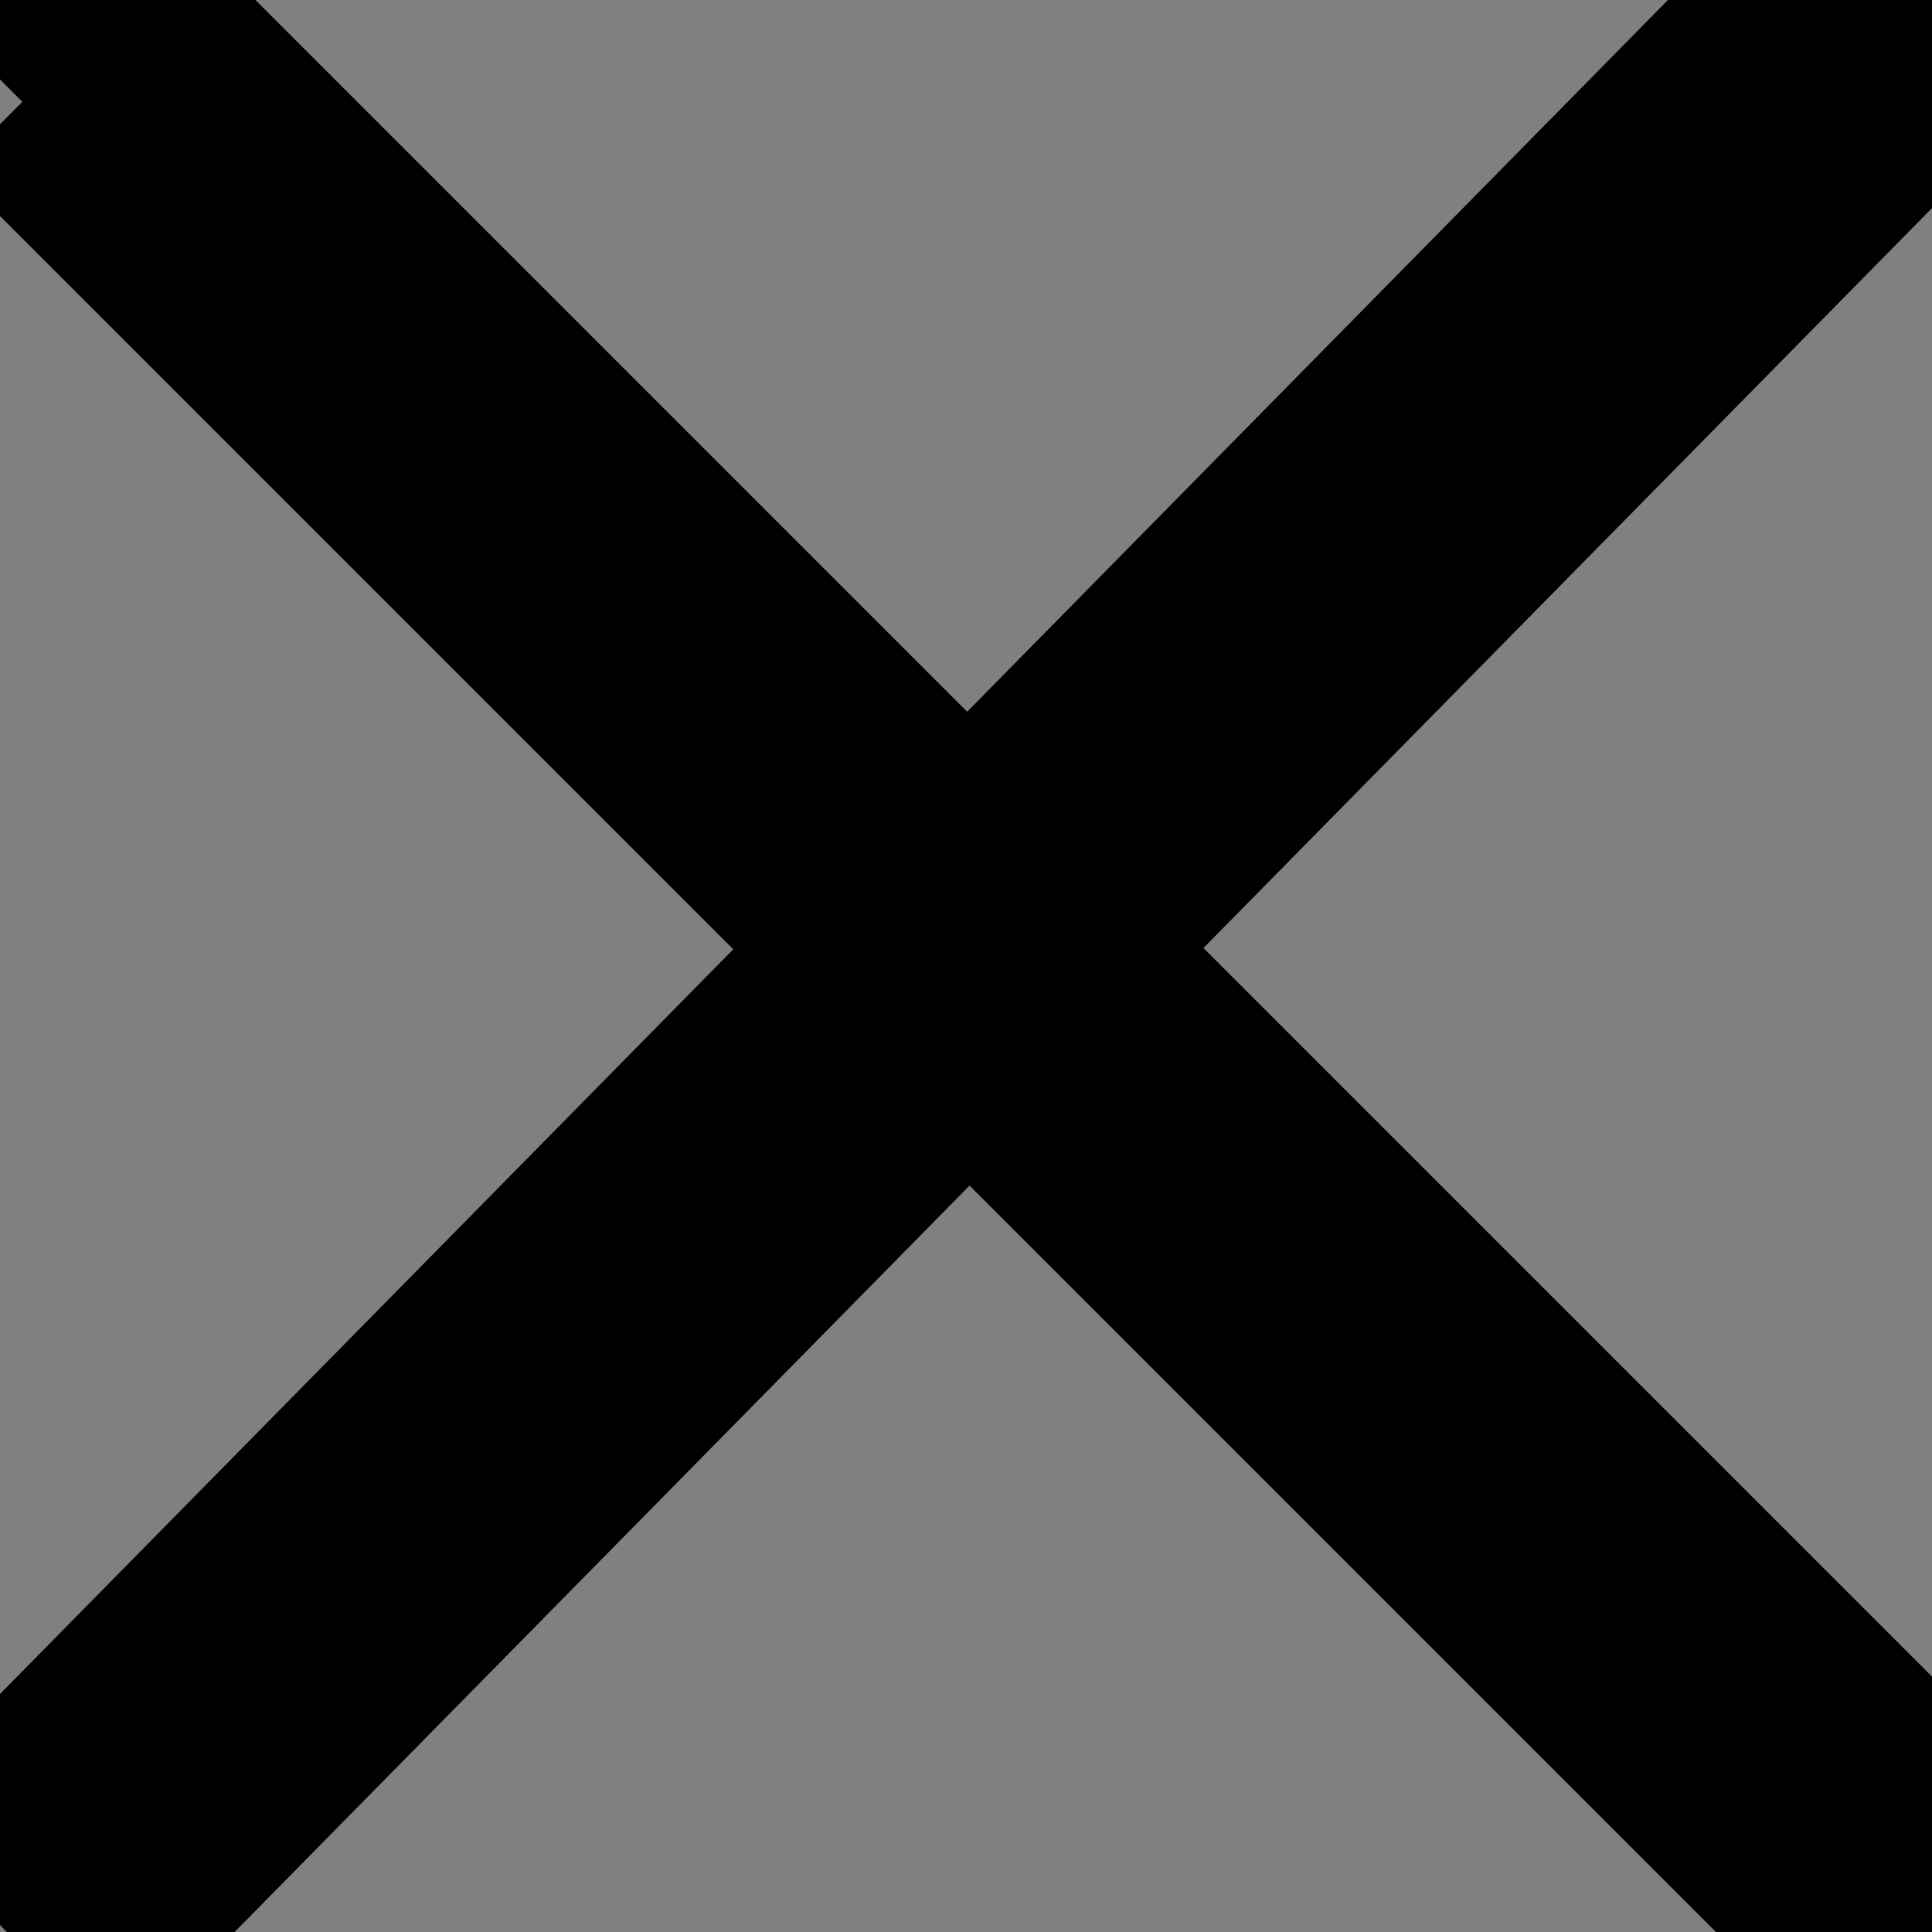 <svg viewBox="0 0 10 10" xmlns="http://www.w3.org/2000/svg"><rect x="0" y="0" width="10" height="10" fill="#808080" stroke="none"/><path fill="#ffffff" stroke="null" id="svg_1" d="m0.116,0.527l0.513,-0.513l9.361,9.361l-0.513,0.513l-9.361,-9.361" clip-rule="evenodd" fill-rule="evenodd"/><path fill="#ffffff" stroke="null" id="svg_2" d="m9.394,-0.06l0.508,0.524l-9.279,9.424l-0.508,-0.524l9.279,-9.424" clip-rule="evenodd" fill-rule="evenodd"/></svg>